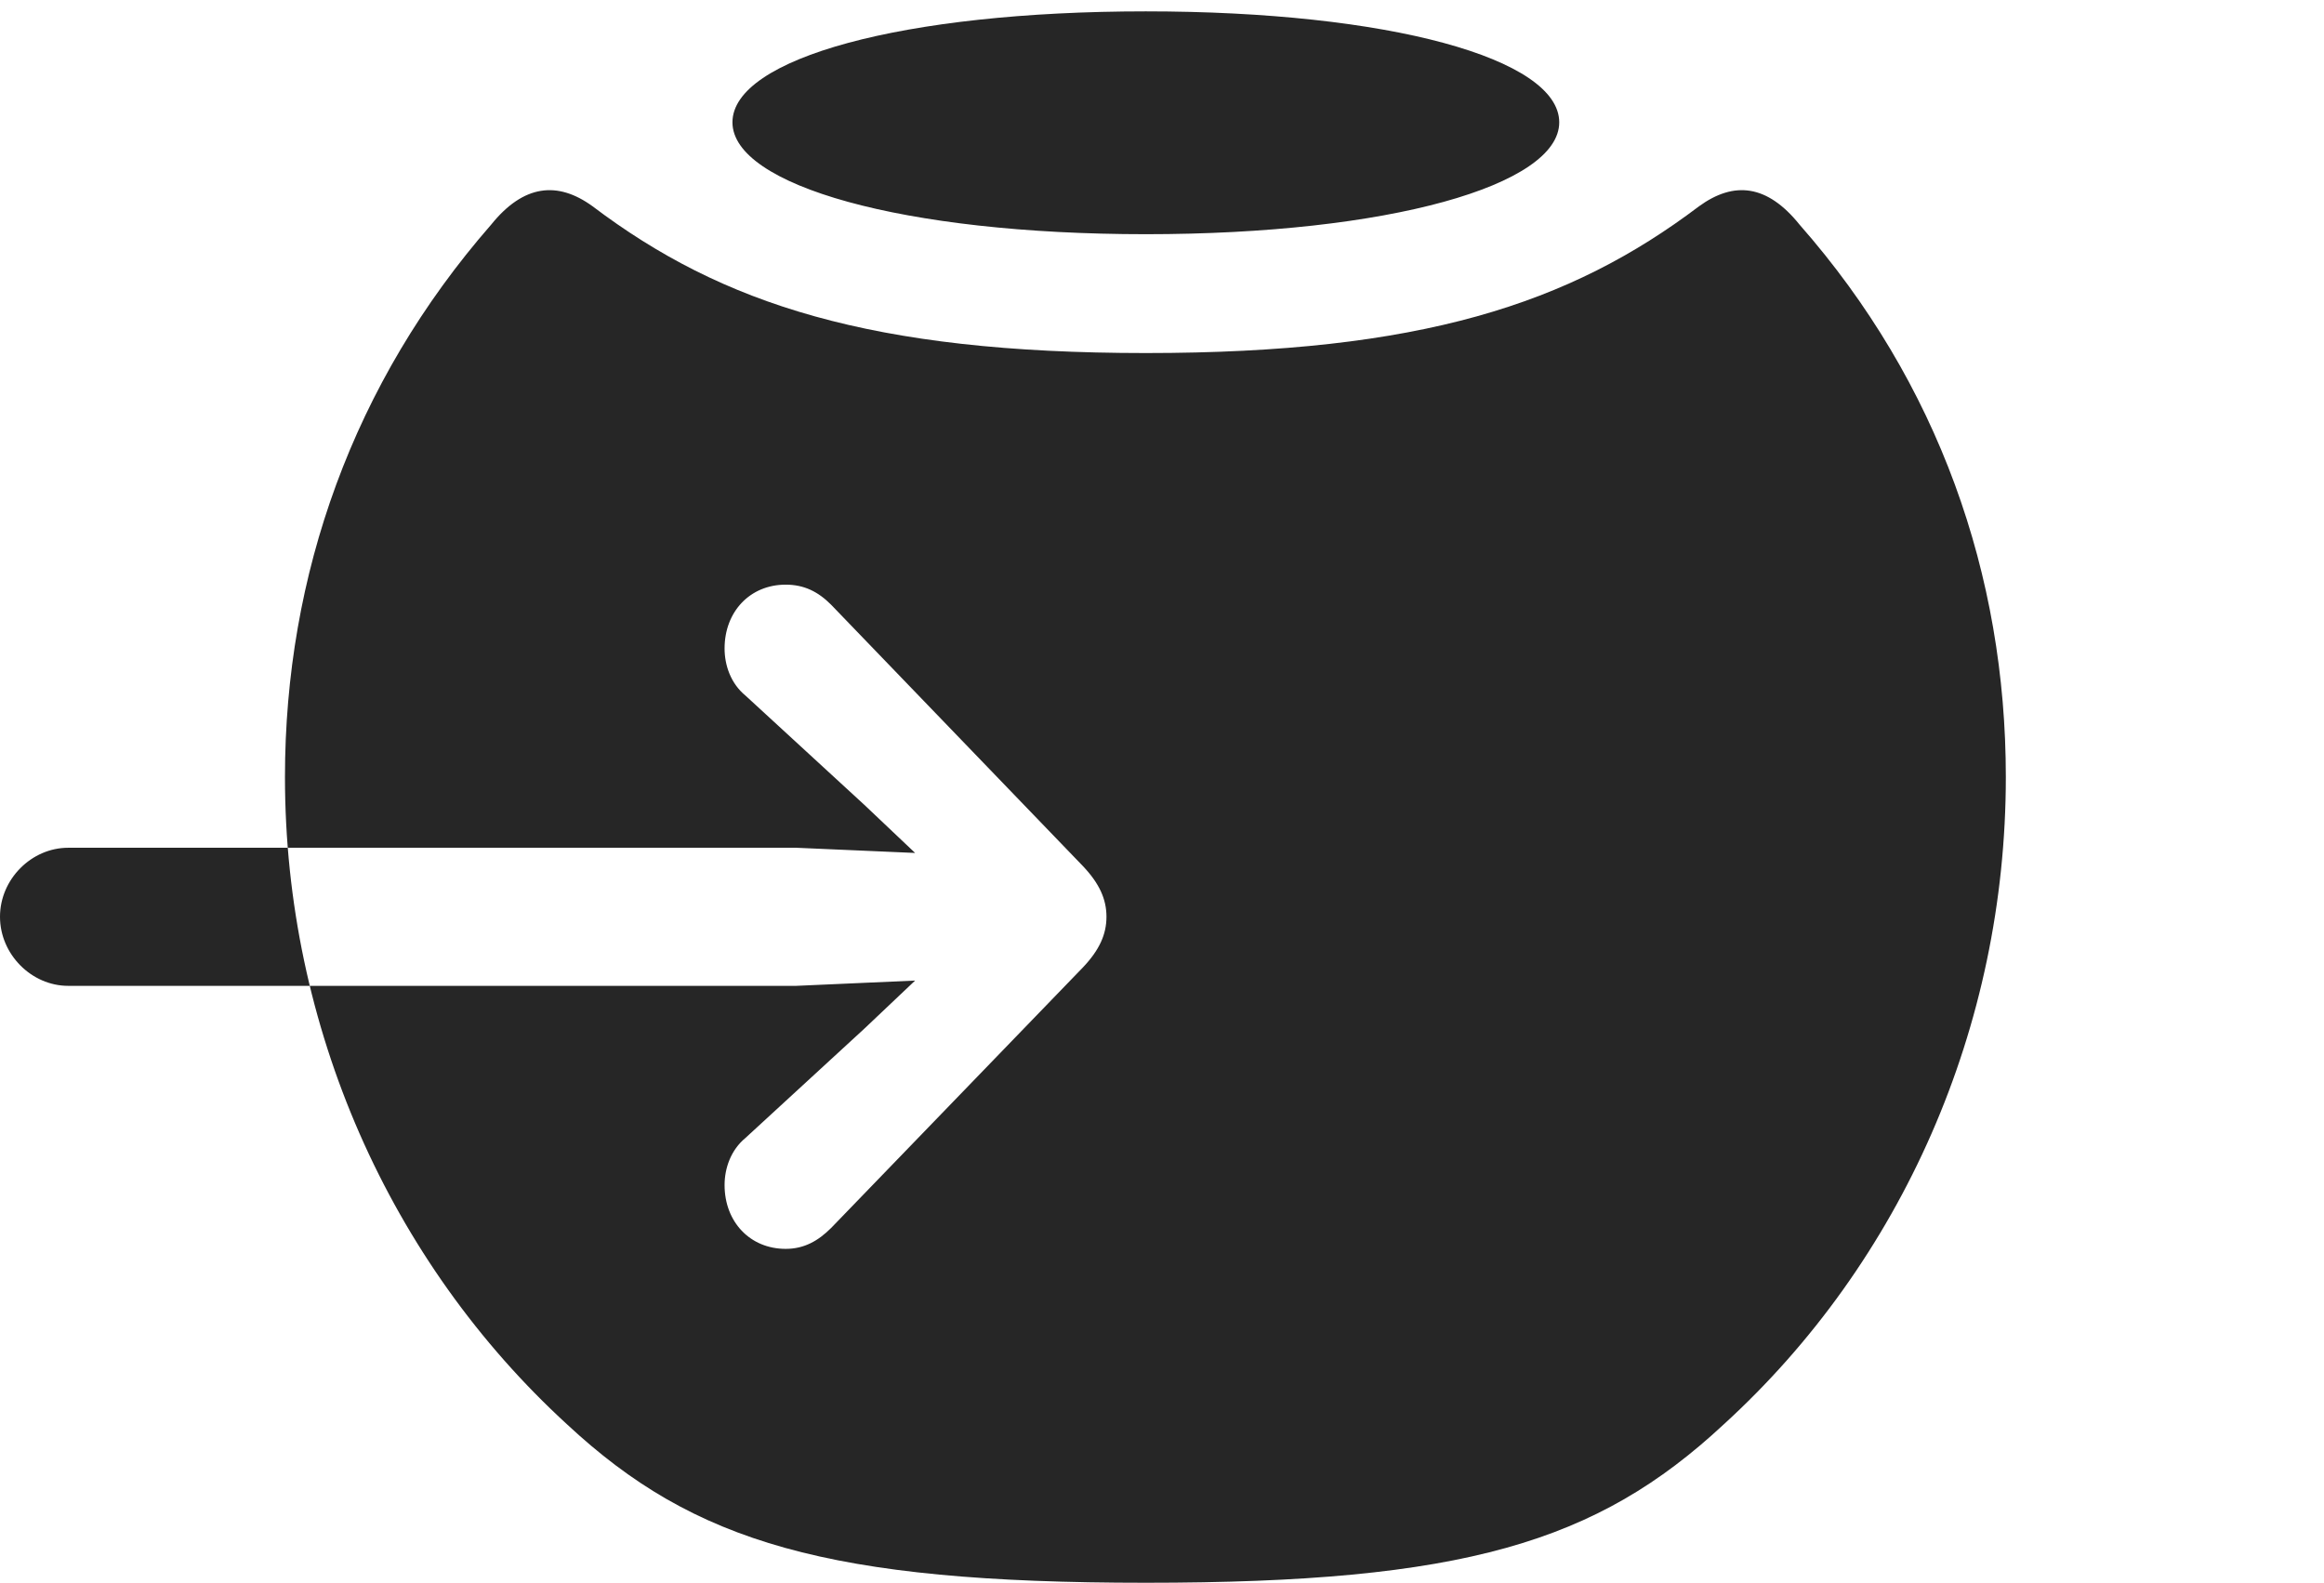 <?xml version="1.0" encoding="UTF-8"?>
<!--Generator: Apple Native CoreSVG 326-->
<!DOCTYPE svg
PUBLIC "-//W3C//DTD SVG 1.1//EN"
       "http://www.w3.org/Graphics/SVG/1.1/DTD/svg11.dtd">
<svg version="1.1" xmlns="http://www.w3.org/2000/svg" xmlns:xlink="http://www.w3.org/1999/xlink" viewBox="0 0 25.967 17.686">
 <g>
  <rect height="17.686" opacity="0" width="25.967" x="0" y="0"/>
  <path d="M0.762 11.016C0.352 11.016 0 10.664 0 10.244C0 9.824 0.352 9.473 0.762 9.473L8.896 9.473L10.225 9.531L9.658 8.994L8.33 7.773C8.164 7.637 8.096 7.432 8.096 7.246C8.096 6.836 8.379 6.533 8.779 6.533C8.984 6.533 9.141 6.611 9.287 6.758L12.1 9.678C12.285 9.873 12.363 10.049 12.363 10.244C12.363 10.44 12.285 10.615 12.1 10.81L9.287 13.721C9.141 13.867 8.984 13.955 8.779 13.955C8.379 13.955 8.096 13.652 8.096 13.242C8.096 13.057 8.164 12.852 8.33 12.715L9.658 11.494L10.225 10.957L8.896 11.016ZM12.803 17.686C16.348 17.686 17.842 17.236 19.258 15.918C21.25 14.102 22.412 11.475 22.412 8.682C22.412 6.426 21.66 4.277 20.107 2.51C19.746 2.061 19.375 2.021 18.984 2.305C17.539 3.398 15.869 3.945 12.803 3.945C9.736 3.945 8.066 3.398 6.621 2.305C6.23 2.021 5.85 2.061 5.488 2.51C3.945 4.277 3.184 6.426 3.184 8.682C3.184 11.475 4.355 14.102 6.338 15.918C7.754 17.236 9.258 17.686 12.803 17.686ZM12.803 2.617C15.518 2.617 17.422 2.07 17.422 1.367C17.422 0.654 15.518 0.127 12.803 0.127C10.088 0.127 8.184 0.654 8.184 1.367C8.184 2.07 10.088 2.617 12.803 2.617Z" fill="black" fill-opacity="0.85"/>
 </g>
</svg>
